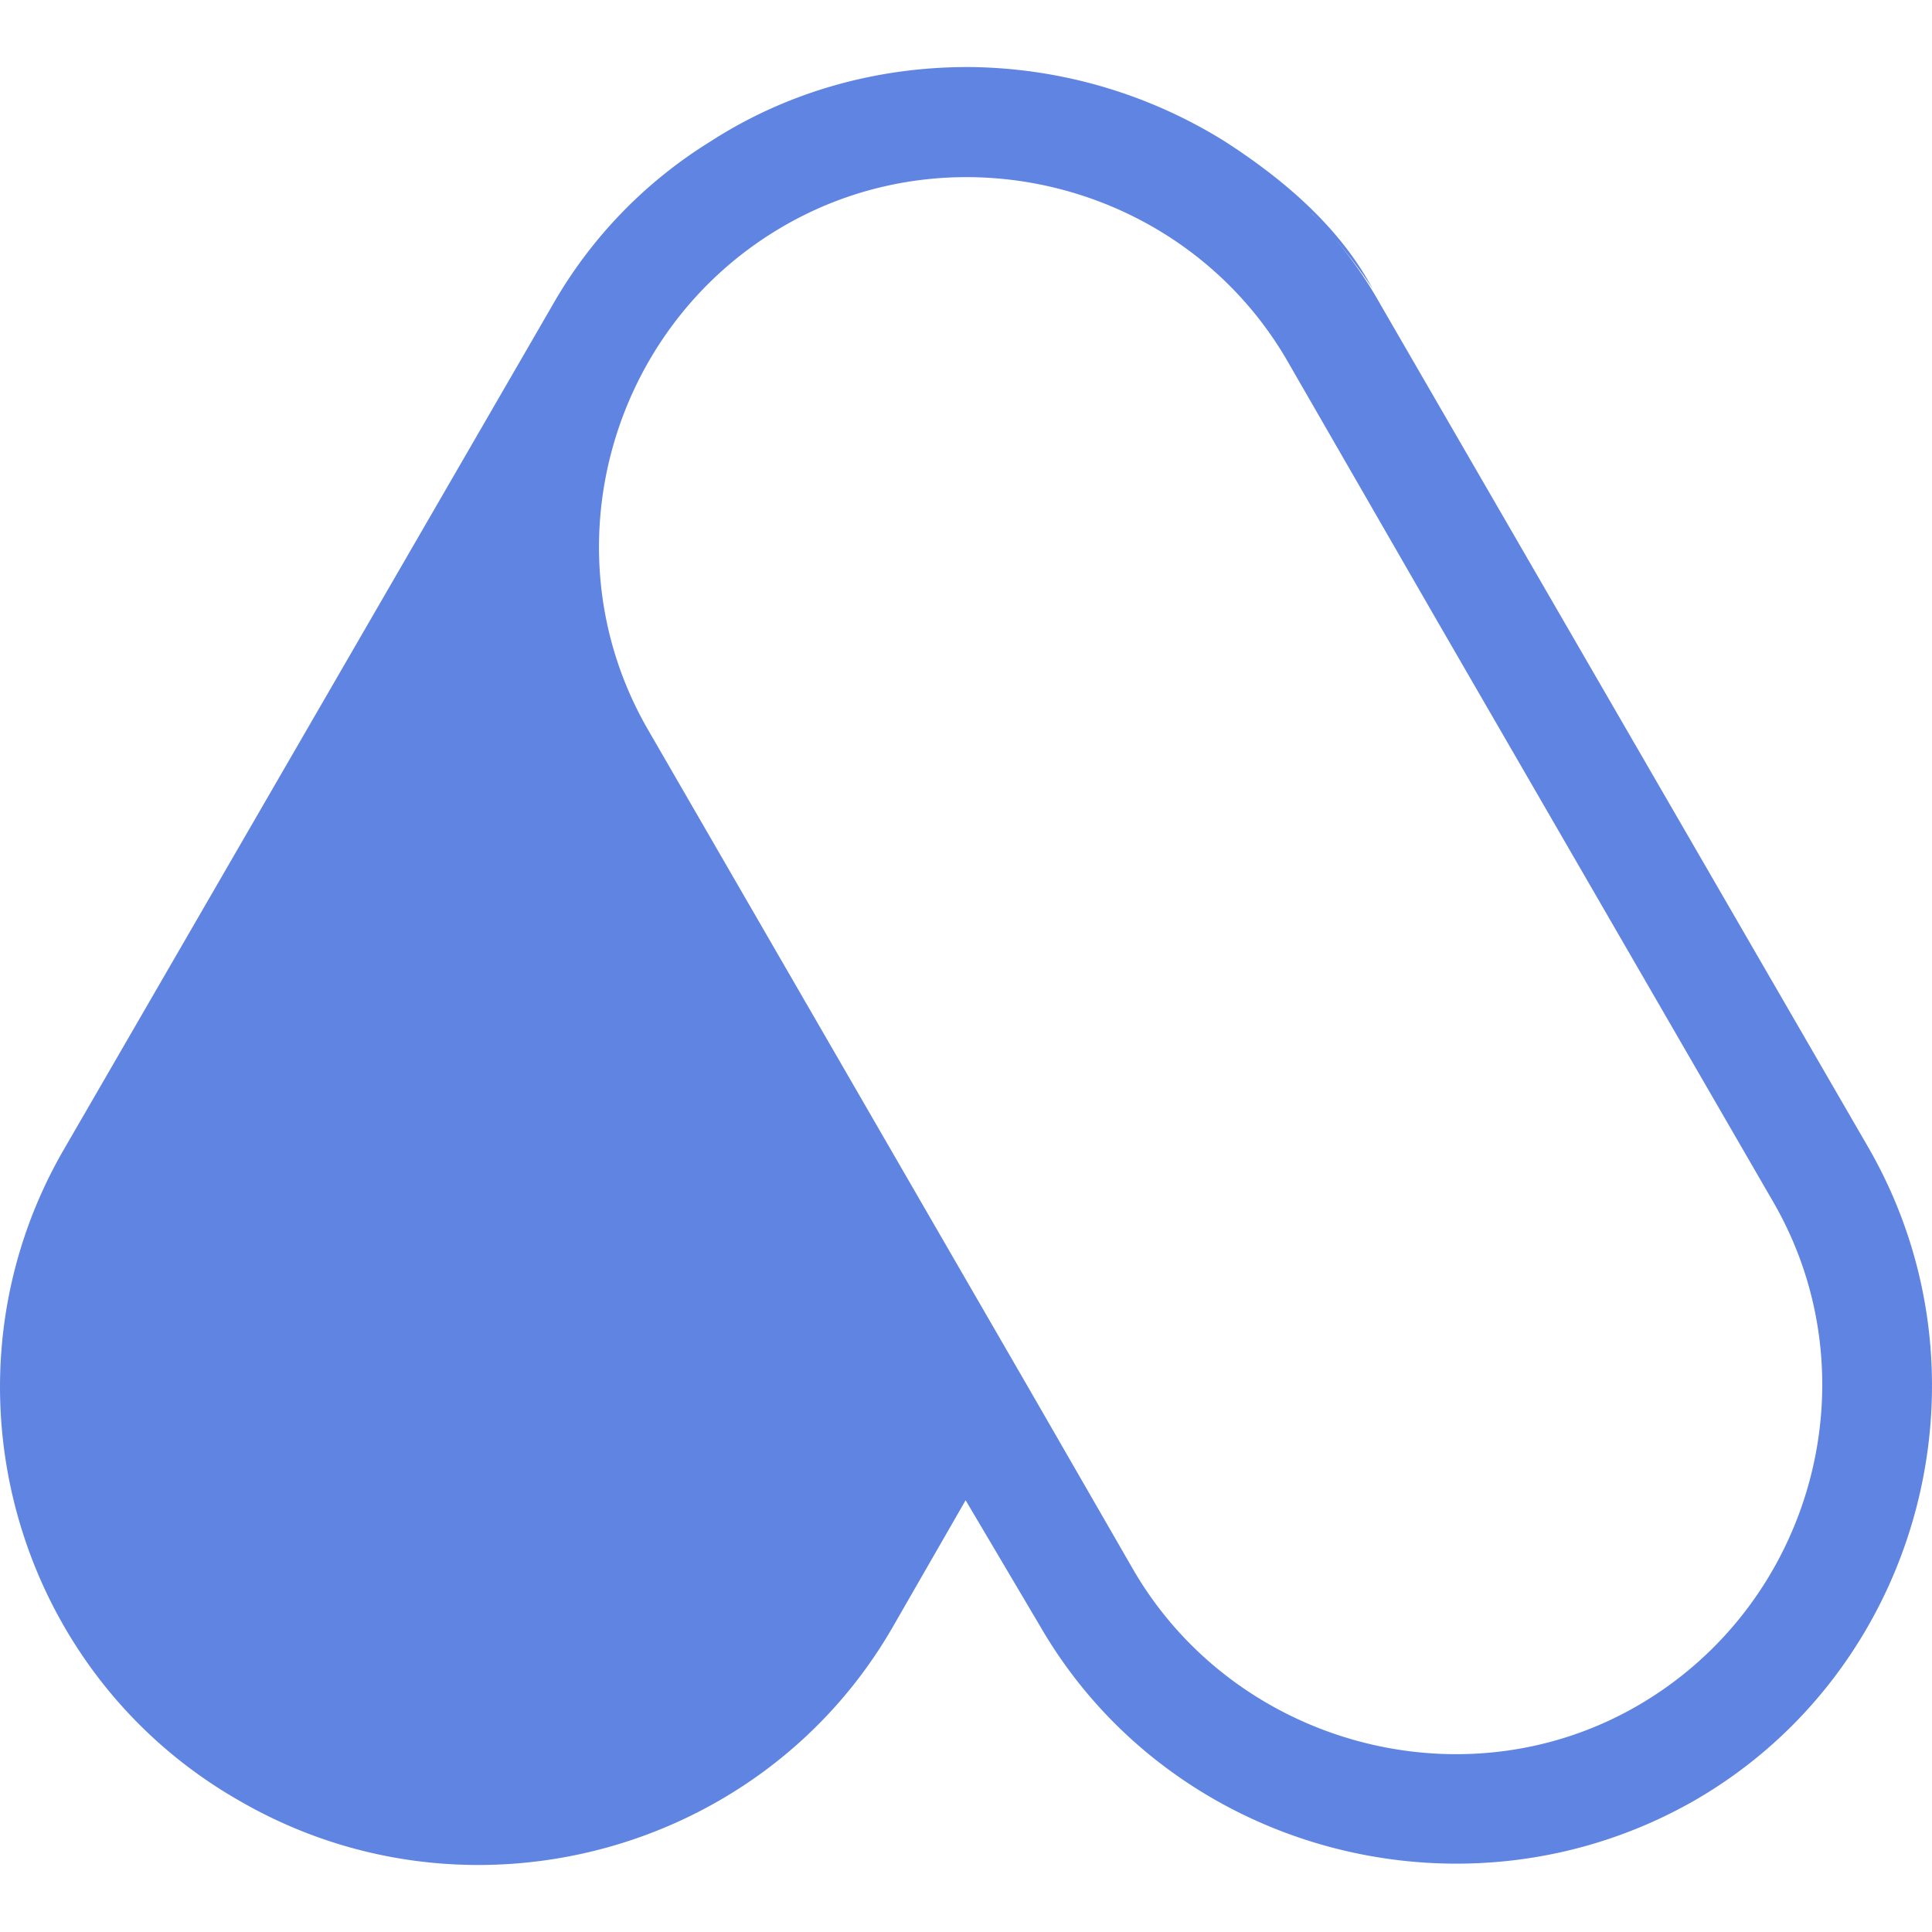 <svg xmlns="http://www.w3.org/2000/svg" width="328.85" height="328.85"><path d="M164.36 255.36 152 276.86c-22.27 38.78-72.45 52.18-111.32 29.61-38.87-22.2-52.3-72.26-29.68-111.04L94.04 51.94A78.23 78.23 0 0 1 120.9 24.1c13.07-8.46 28.27-12.69 43.82-12.69a83.44 83.44 0 0 1 43.82 12.7c12.01 7.75 20.14 15.86 25.09 25.02a89.16 89.16 0 0 0-25.1-25.03c5.3 3.53 10.6 7.4 14.85 12.34a71.47 71.47 0 0 1 11.66 15.51l83.05 143.49c22.26 38.78 8.83 88.84-29.69 111.04-38.87 22.21-89.05 8.82-111.31-29.6zm80.58-149.12-25.8-44.78c-17.32-29.96-56.19-40.19-85.87-22.91-29.69 17.27-40.29 55.7-22.97 85.66l65.02 112.46 17.67 30.67c17.31 29.62 56.19 40.2 85.87 22.92 29.68-17.28 40.29-55.7 22.97-85.67zM91.2 56.88c0 .35 0 .35 0 0zm-4.6 12.7v.34c-.34 0 0-.35 0-.35z" fill="#5f84e1"/></svg>